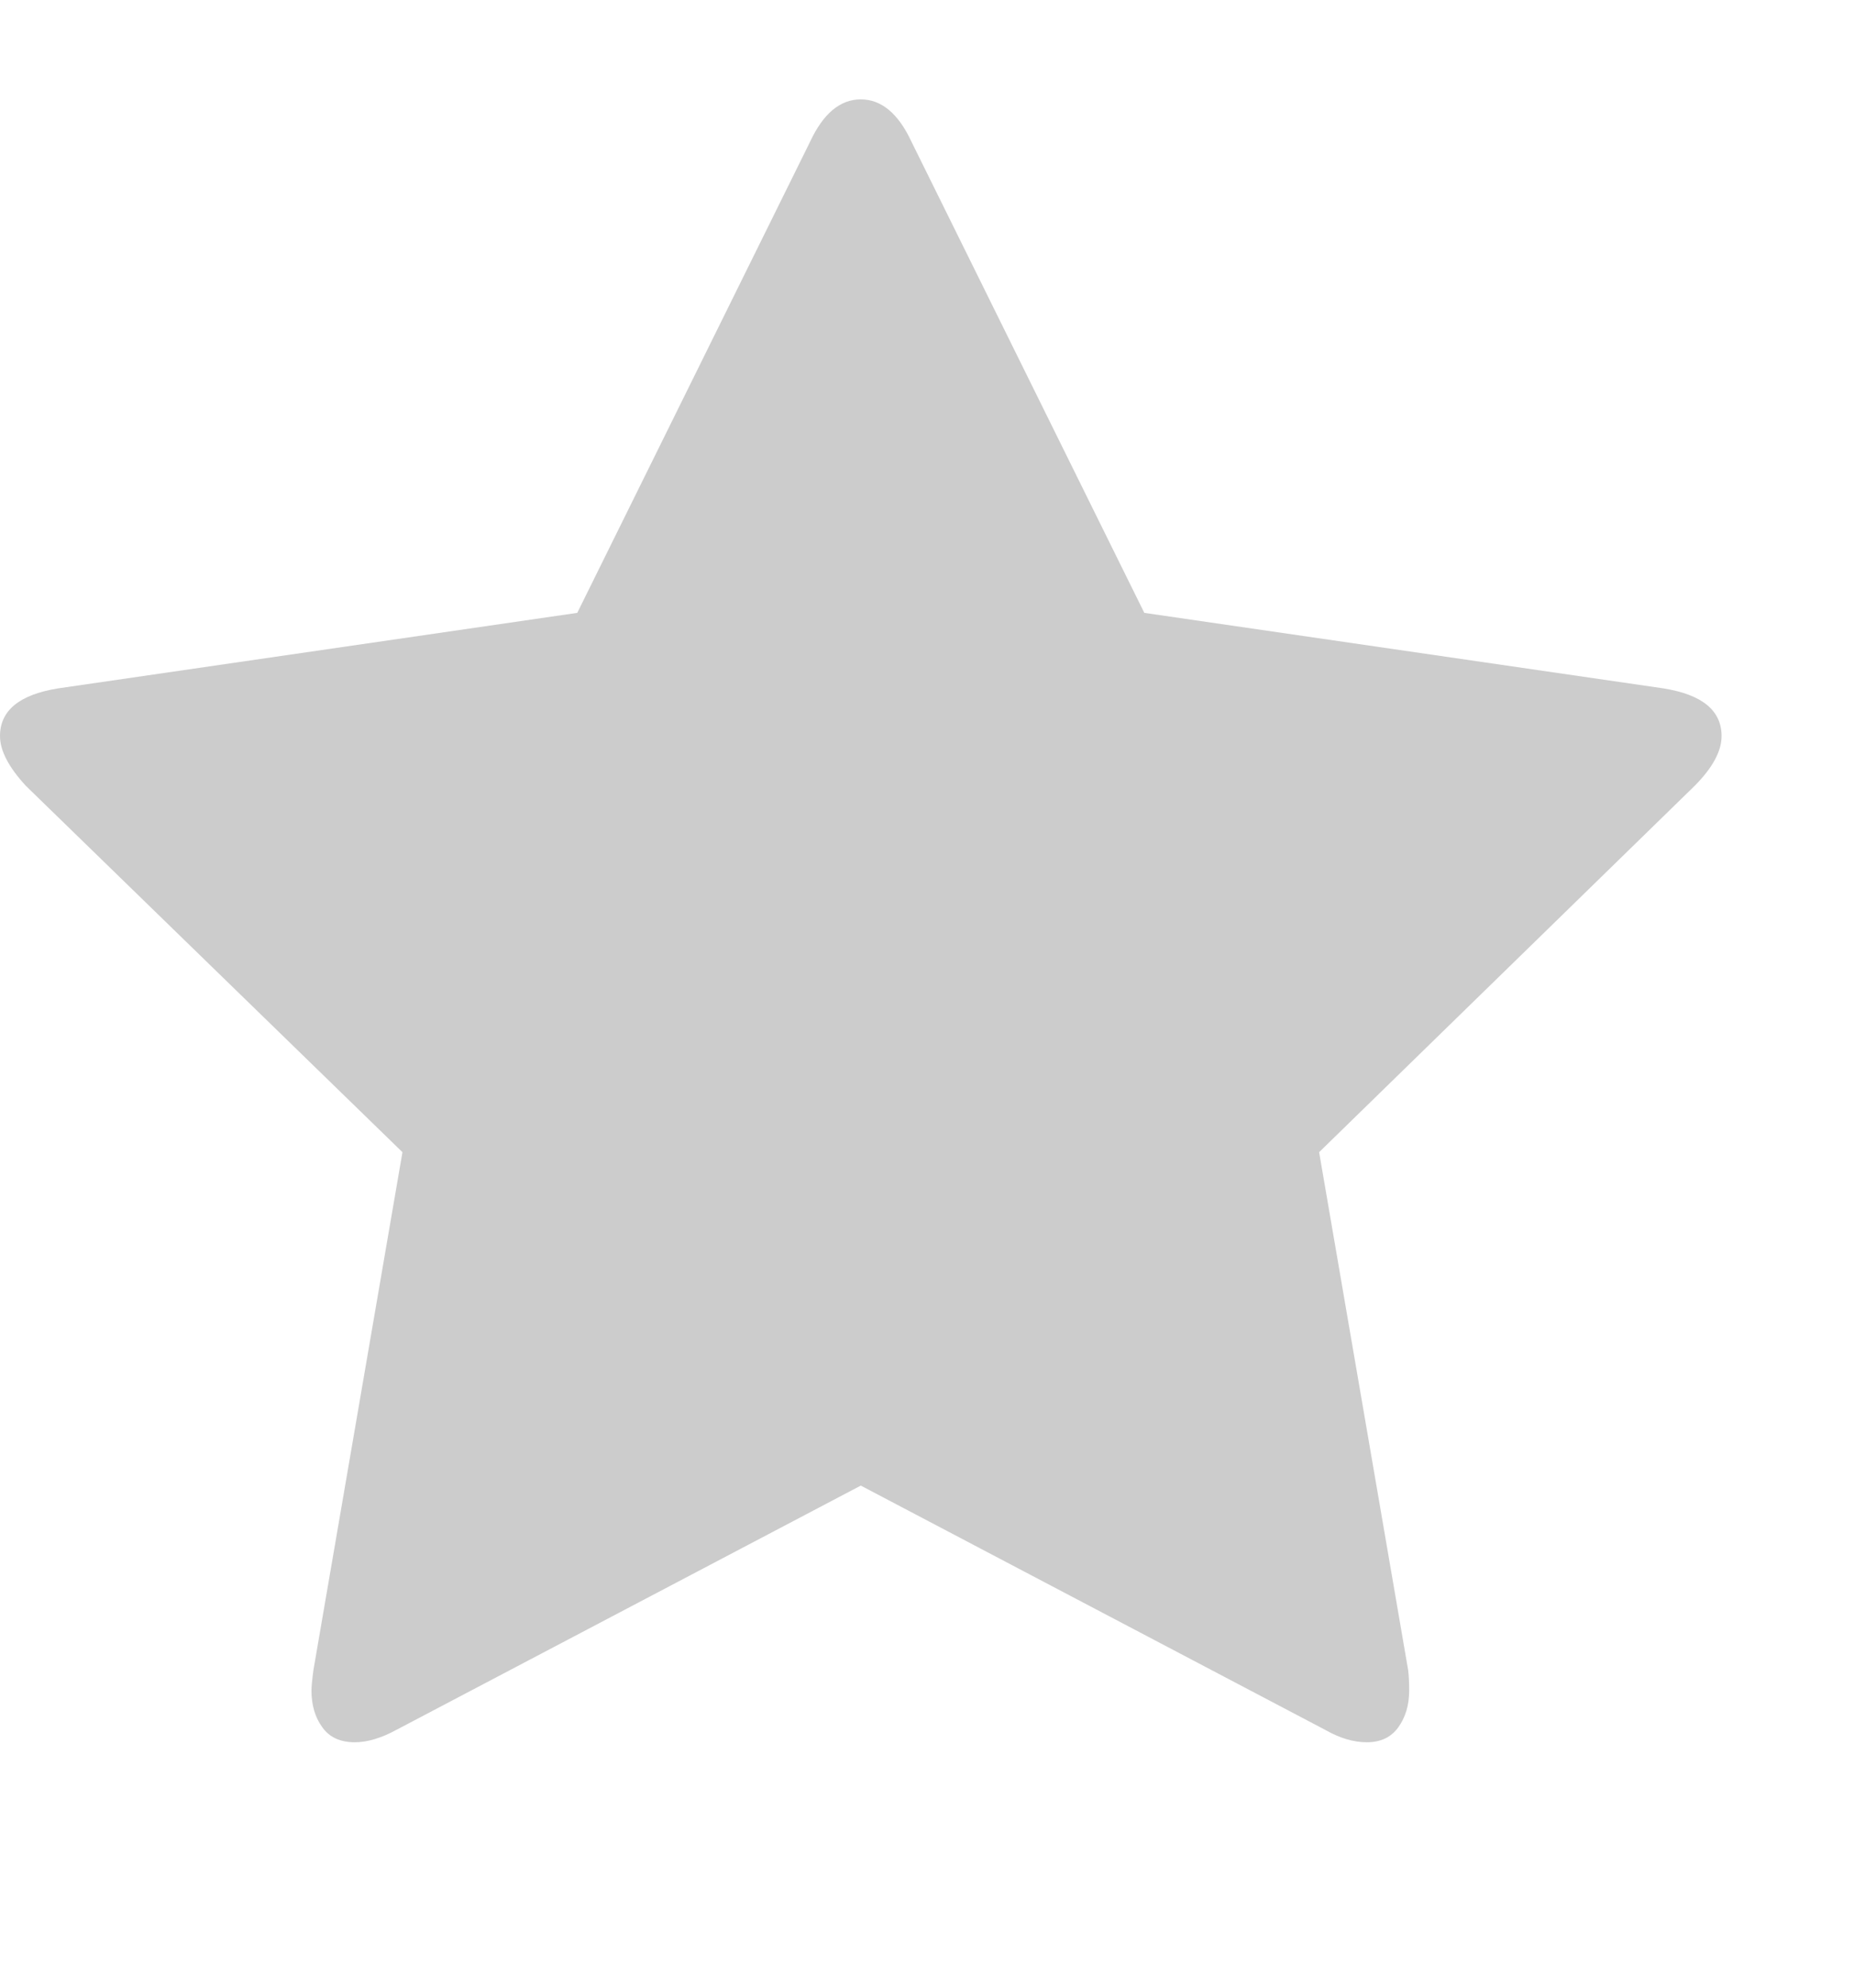 <svg width="14" height="15" viewBox="0 0 14 15" fill="none" xmlns="http://www.w3.org/2000/svg">
<g clip-path="url(#clip0_17_160)">
<path d="M13 5.555C13 5.669 12.932 5.794 12.797 5.93L9.961 8.695L10.633 12.602C10.638 12.638 10.641 12.69 10.641 12.758C10.641 12.867 10.613 12.96 10.559 13.035C10.504 13.111 10.425 13.148 10.32 13.148C10.221 13.148 10.117 13.117 10.008 13.055L6.5 11.211L2.992 13.055C2.878 13.117 2.773 13.148 2.68 13.148C2.57 13.148 2.488 13.111 2.434 13.035C2.379 12.96 2.352 12.867 2.352 12.758C2.352 12.727 2.357 12.675 2.367 12.602L3.039 8.695L0.195 5.93C0.065 5.789 0 5.664 0 5.555C0 5.362 0.146 5.242 0.438 5.195L4.359 4.625L6.117 1.07C6.216 0.857 6.344 0.75 6.5 0.75C6.656 0.75 6.784 0.857 6.883 1.07L8.641 4.625L12.562 5.195C12.854 5.242 13 5.362 13 5.555Z" fill="#CCCCCC"/>
</g>
<defs>
<clipPath id="clip0_17_160">
<rect width="13.5" height="14" fill="white" transform="matrix(1 0 0 -1 0 14.5)"/>
</clipPath>
</defs>
</svg>
